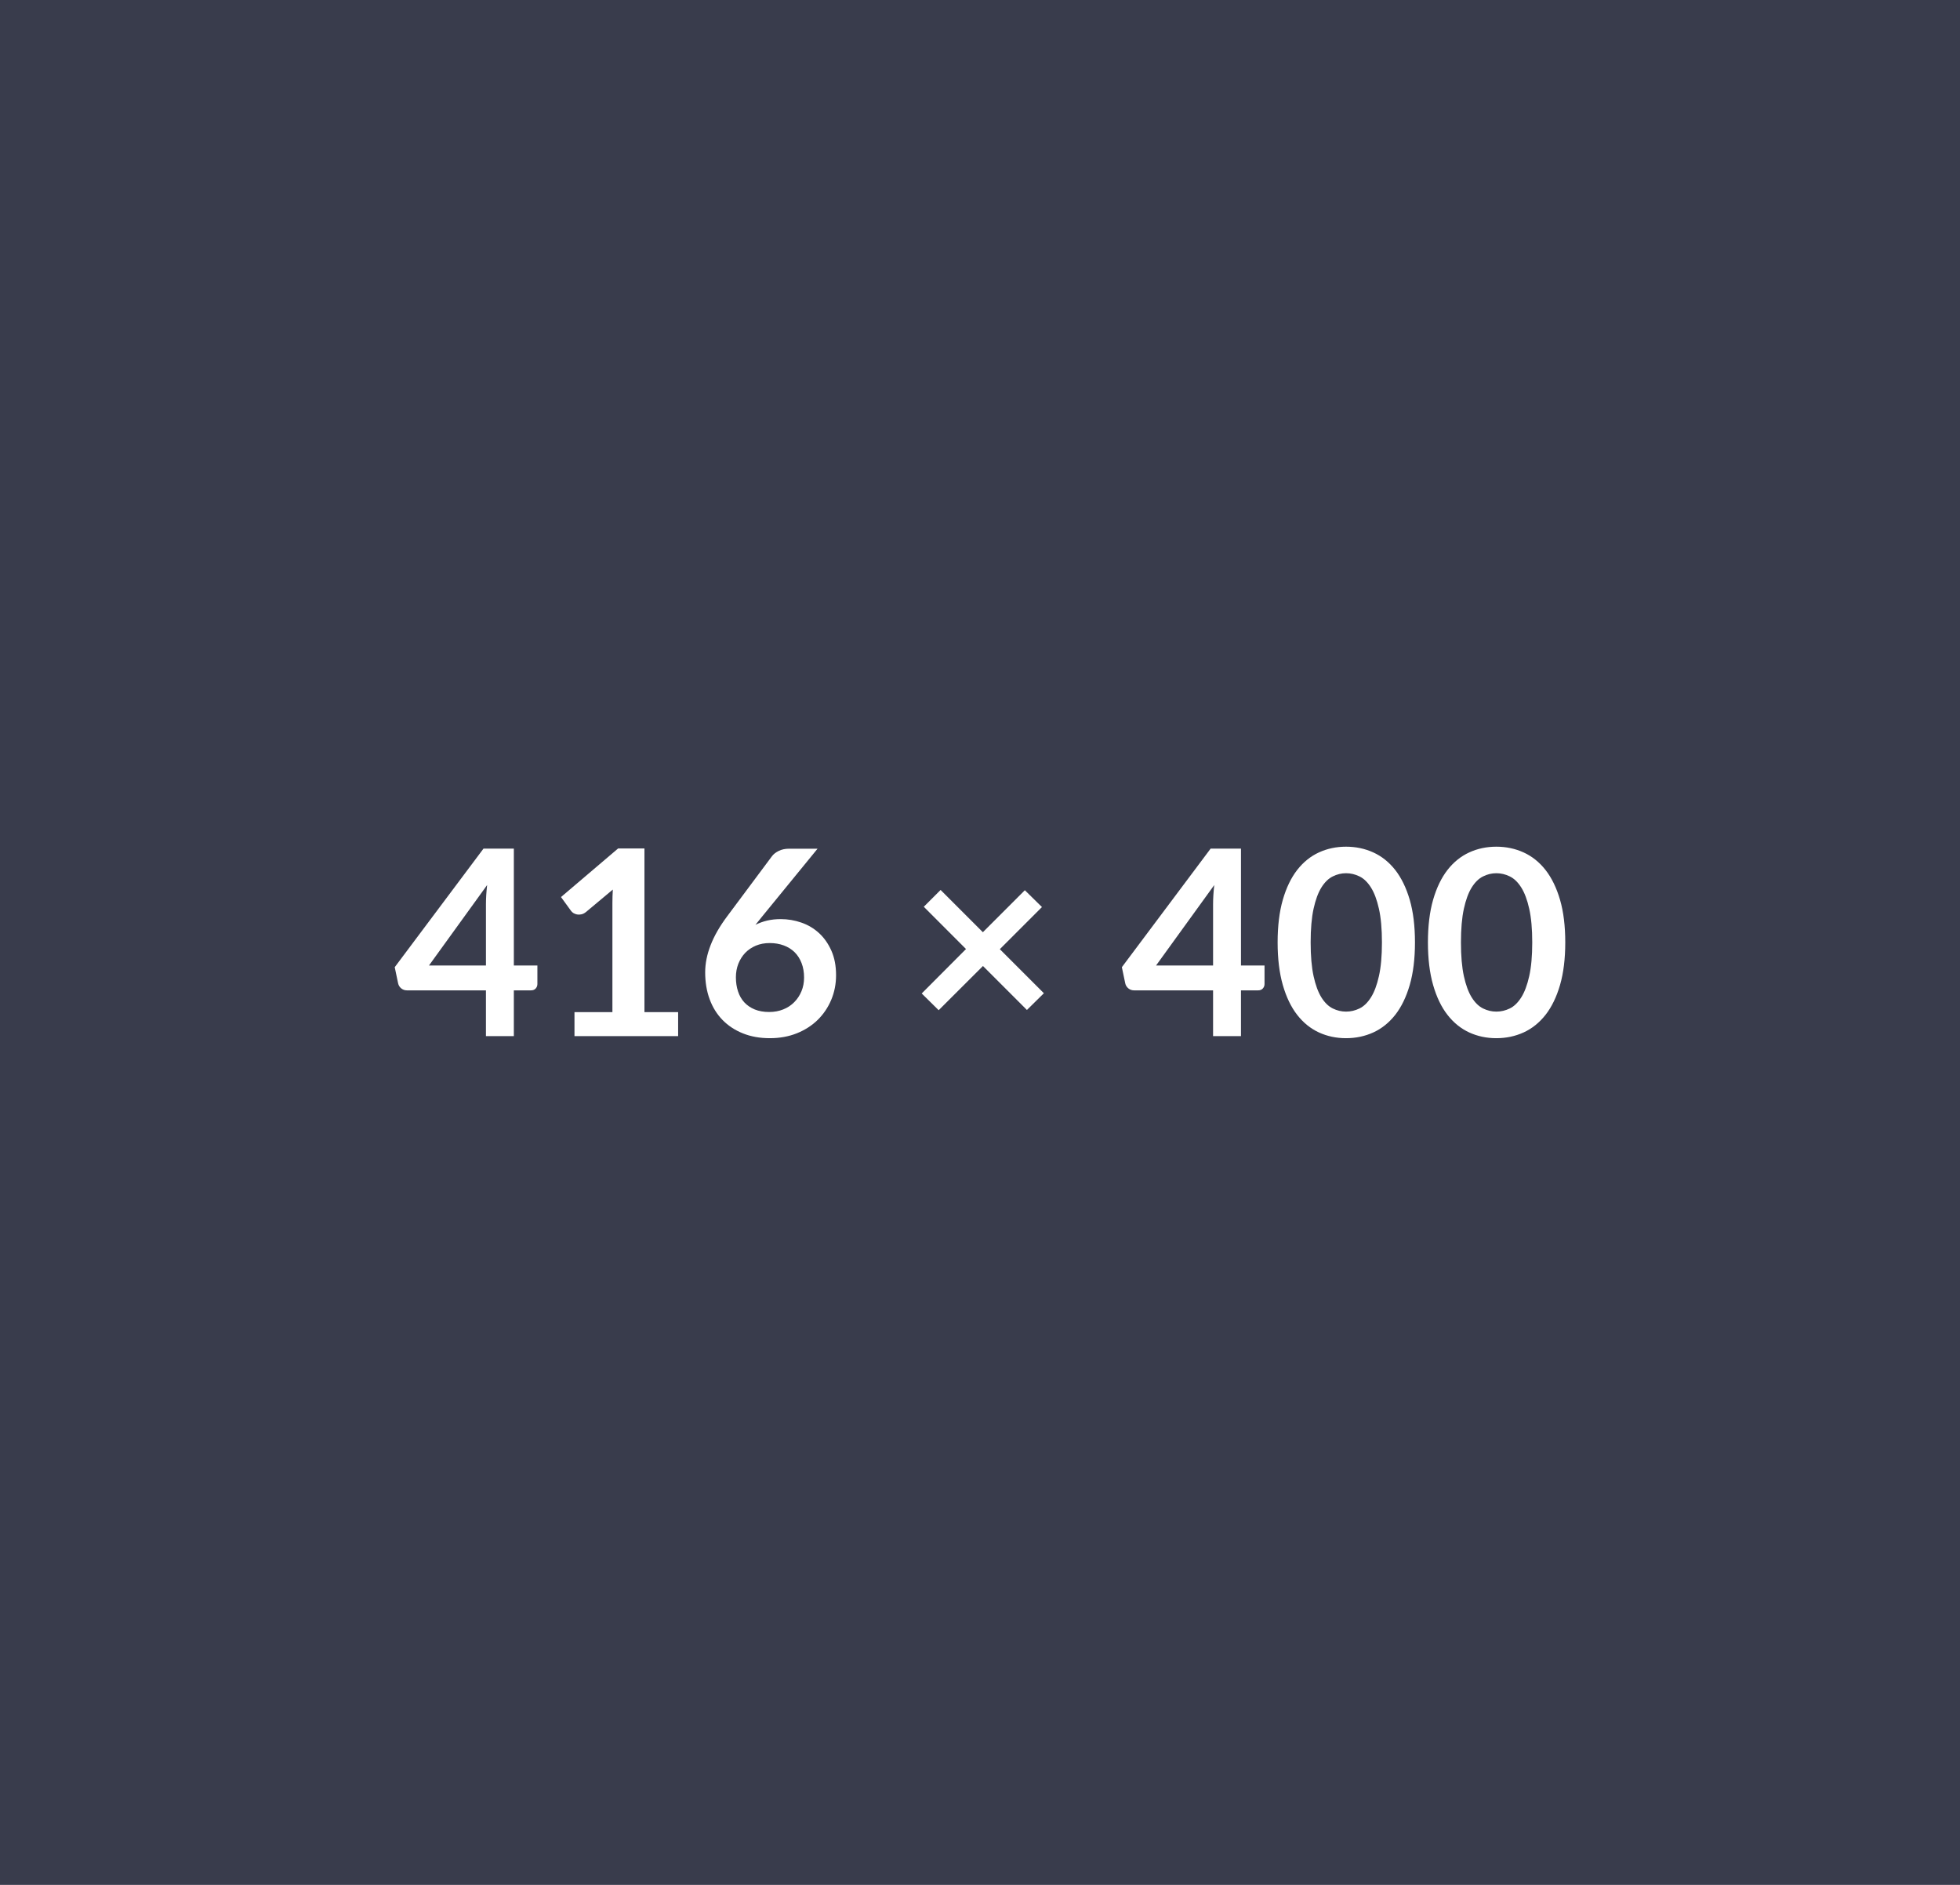 <svg xmlns="http://www.w3.org/2000/svg" width="416" height="400" viewBox="0 0 416 400"><rect width="100%" height="100%" fill="#393C4C"/><path fill="#FFFFFF" d="M91.05 204.89h12.09v-13.01q0-1.84.25-4.06l-12.34 17.07Zm18.01 0h5v3.94q0 .54-.36.94-.35.4-1.01.4h-3.63v9.71h-5.92v-9.71H86.37q-.69 0-1.21-.42-.52-.43-.66-1.06l-.72-3.44 18.84-25.16h6.44v24.8Zm27.72 9.9h7.15v5.09h-22v-5.09h8.05v-23.18q0-1.37.09-2.83l-5.72 4.78q-.5.39-.98.48-.48.1-.91.02-.42-.09-.75-.29-.33-.21-.5-.46l-2.14-2.94 12.12-10.31h5.59v34.73Zm36.74-34.68-11.8 14.44-1.38 1.71q1.16-.58 2.49-.9 1.34-.31 2.88-.31 2.25 0 4.38.74t3.76 2.24q1.62 1.5 2.61 3.73.99 2.23.99 5.19 0 2.78-1.02 5.22-1.02 2.43-2.86 4.25-1.84 1.81-4.44 2.86-2.6 1.04-5.73 1.04-3.19 0-5.72-1.02-2.53-1.01-4.32-2.84-1.79-1.83-2.74-4.4-.95-2.57-.95-5.71 0-2.81 1.15-5.76 1.14-2.96 3.53-6.15l9.49-12.73q.49-.66 1.44-1.13.95-.47 2.19-.47h6.05Zm-10.26 34.65q1.62 0 2.98-.55 1.36-.54 2.34-1.54.98-.99 1.53-2.32.55-1.33.55-2.9 0-1.7-.53-3.07-.52-1.36-1.48-2.31-.96-.94-2.31-1.44t-2.97-.5q-1.62 0-2.94.55-1.32.56-2.26 1.53-.93.98-1.46 2.31-.52 1.33-.52 2.88 0 1.64.46 3.01.45 1.36 1.34 2.32.9.96 2.22 1.5 1.32.53 3.05.53Zm58.3-3.98-3.6 3.55-9.33-9.33-9.4 9.38-3.6-3.55 9.4-9.43-8.96-8.97 3.57-3.57 8.97 8.97 8.91-8.91 3.63 3.57-8.94 8.94 9.35 9.35Zm23.81-5.89h12.1v-13.01q0-1.84.25-4.06l-12.35 17.07Zm18.02 0h5v3.94q0 .54-.36.94-.35.4-1.01.4h-3.63v9.71h-5.92v-9.71H240.7q-.69 0-1.21-.42-.52-.43-.66-1.06l-.72-3.44 18.84-25.16h6.44v24.8Zm36.93-4.89q0 5.19-1.11 9.03-1.12 3.84-3.08 6.34-1.97 2.5-4.65 3.73-2.68 1.22-5.79 1.22t-5.76-1.22q-2.66-1.23-4.61-3.73-1.95-2.5-3.05-6.34-1.1-3.84-1.1-9.03 0-5.23 1.1-9.05 1.1-3.82 3.05-6.33 1.95-2.5 4.61-3.72 2.65-1.22 5.76-1.22t5.79 1.22q2.68 1.22 4.65 3.72 1.96 2.51 3.08 6.33 1.11 3.82 1.11 9.05Zm-7.01 0q0-4.32-.64-7.15-.63-2.83-1.69-4.51-1.06-1.68-2.43-2.35-1.38-.68-2.86-.68-1.46 0-2.82.68-1.36.67-2.41 2.35-1.04 1.68-1.66 4.51-.62 2.83-.62 7.15t.62 7.15q.62 2.83 1.66 4.51 1.05 1.68 2.41 2.35 1.36.67 2.82.67 1.48 0 2.86-.67 1.37-.67 2.43-2.35 1.06-1.68 1.69-4.51.64-2.83.64-7.15Zm38.91 0q0 5.19-1.11 9.03-1.12 3.84-3.08 6.34-1.97 2.5-4.65 3.73-2.68 1.22-5.79 1.22t-5.76-1.22q-2.66-1.23-4.61-3.73-1.95-2.5-3.05-6.34-1.1-3.84-1.1-9.03 0-5.23 1.1-9.05 1.1-3.82 3.05-6.33 1.95-2.5 4.61-3.72 2.65-1.22 5.76-1.22t5.79 1.22q2.68 1.22 4.65 3.72 1.96 2.51 3.08 6.33 1.11 3.82 1.11 9.05Zm-7.01 0q0-4.32-.64-7.15-.63-2.83-1.69-4.51-1.06-1.68-2.43-2.35-1.38-.68-2.86-.68-1.46 0-2.82.68-1.36.67-2.41 2.35-1.04 1.68-1.66 4.51-.62 2.83-.62 7.15t.62 7.15q.62 2.83 1.66 4.51 1.05 1.68 2.41 2.35 1.36.67 2.82.67 1.48 0 2.86-.67 1.37-.67 2.43-2.35 1.06-1.68 1.69-4.51.64-2.83.64-7.15Z"/></svg>